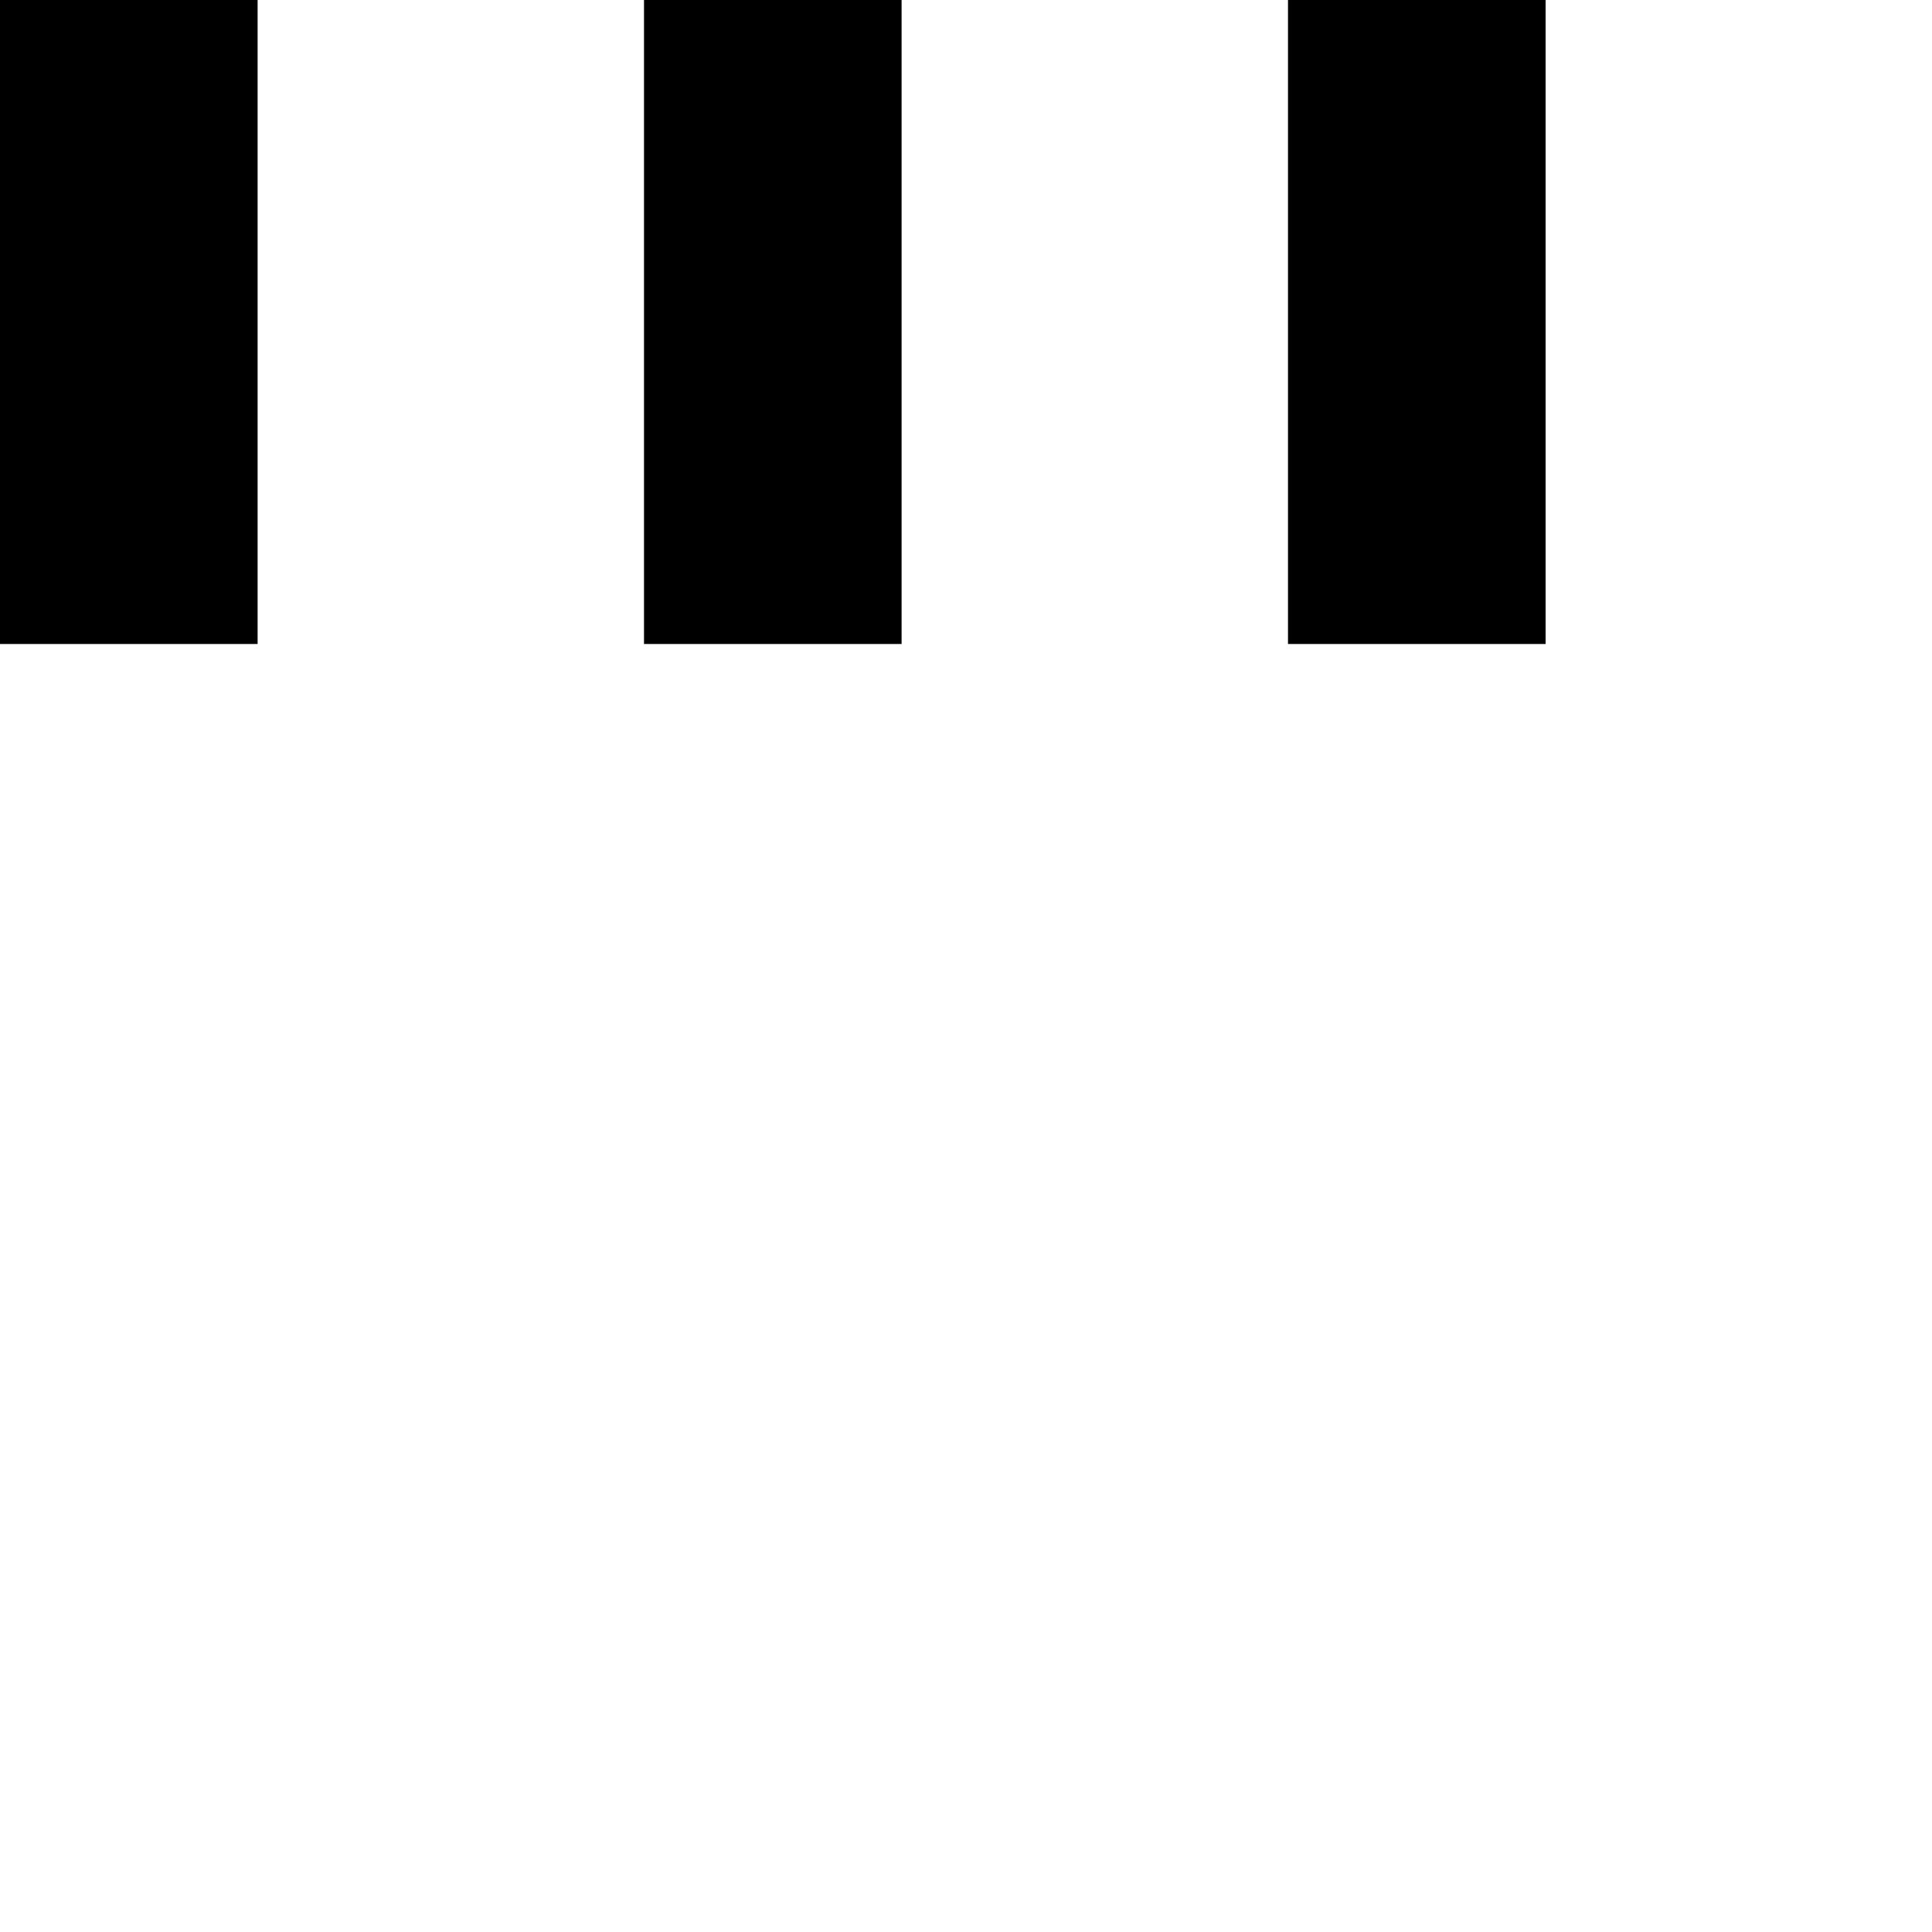 <svg xmlns="http://www.w3.org/2000/svg" viewBox="0 0 30 30"><path d="M0 0h4v10H0z"><animateTransform attributeType="xml" attributeName="transform" type="translate" values="0 0; 0 20; 0 0" begin="0" dur="0.6s" repeatCount="indefinite"/></path><path d="M10 0h4v10h-4z"><animateTransform attributeType="xml" attributeName="transform" type="translate" values="0 0; 0 20; 0 0" begin="0.2s" dur="0.6s" repeatCount="indefinite"/></path><path d="M20 0h4v10h-4z"><animateTransform attributeType="xml" attributeName="transform" type="translate" values="0 0; 0 20; 0 0" begin="0.4s" dur="0.6s" repeatCount="indefinite"/></path></svg>